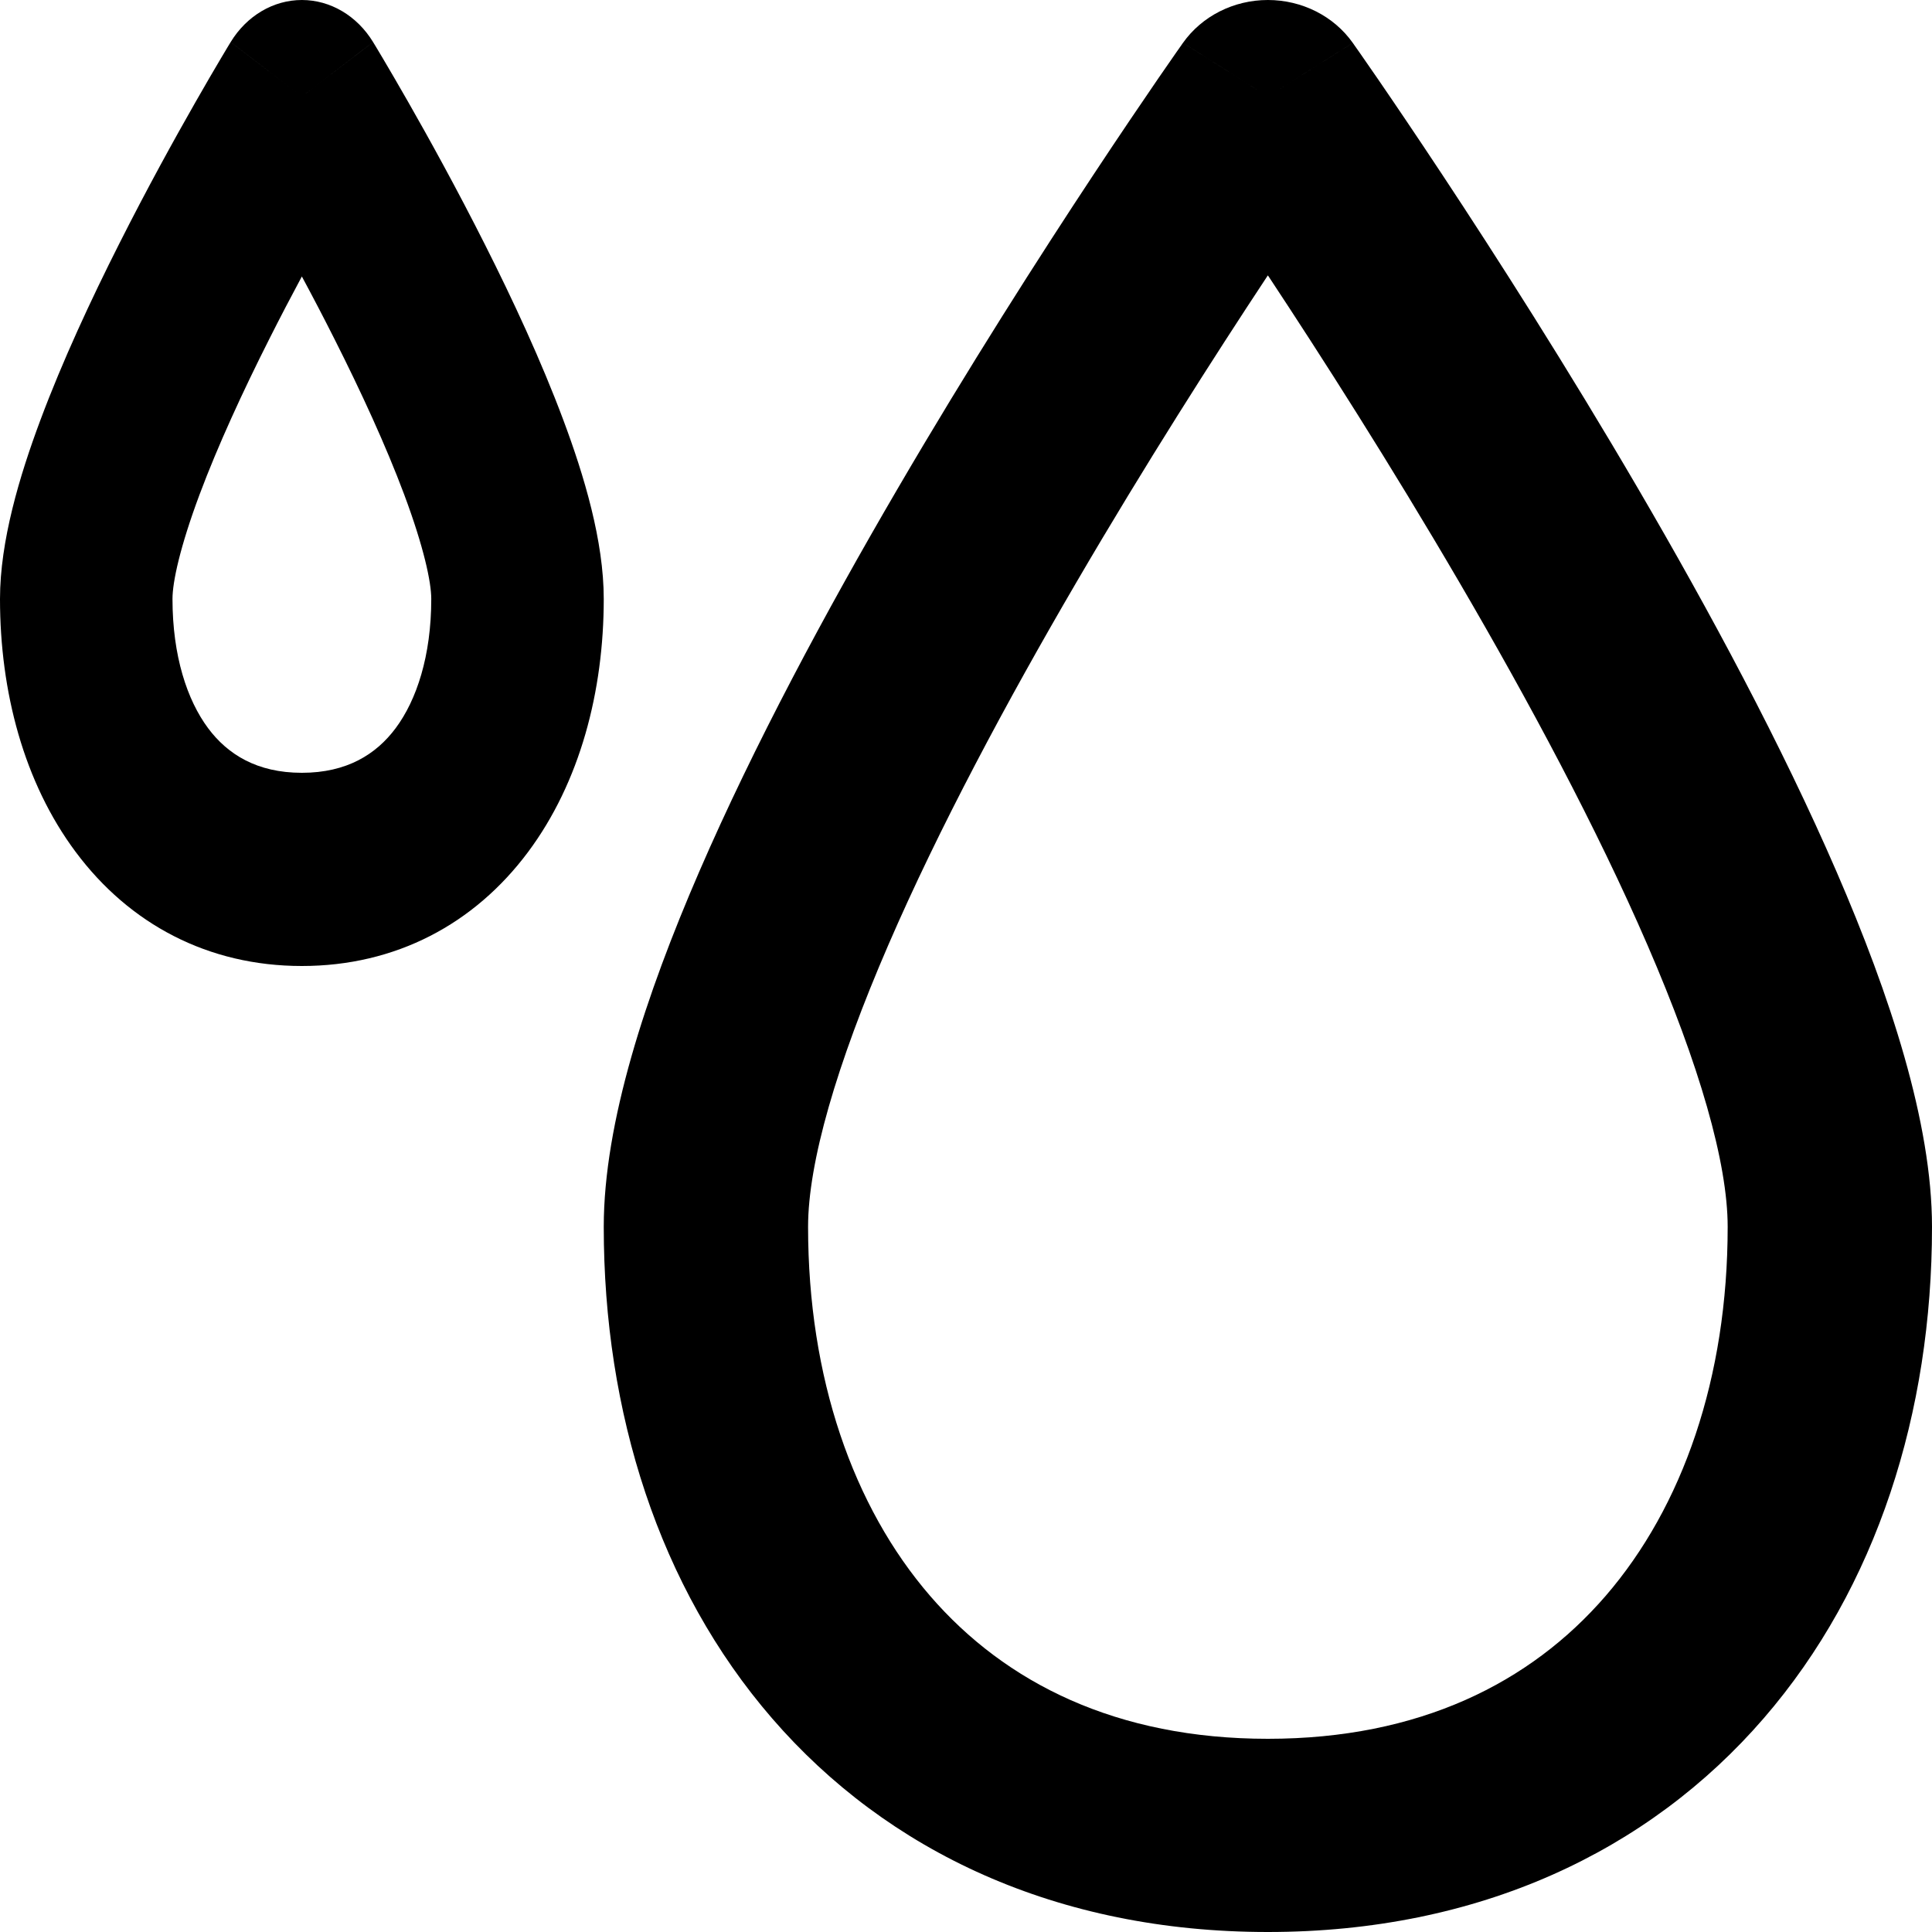 <svg width="50" height="50" viewBox="0 0 50 50" fill="none" xmlns="http://www.w3.org/2000/svg">
<path fill-rule="evenodd" clip-rule="evenodd" d="M9.655 1.088L7.812 2.5L5.97 1.088C6.386 0.407 7.076 0 7.812 0C8.549 0 9.239 0.407 9.655 1.088ZM7.812 7.155C7.538 7.665 7.252 8.212 6.966 8.78C6.29 10.12 5.639 11.529 5.163 12.803C4.657 14.159 4.464 15.063 4.464 15.5C4.464 16.976 4.844 18.119 5.386 18.846C5.89 19.521 6.648 20 7.812 20C8.977 20 9.735 19.521 10.239 18.846C10.781 18.119 11.161 16.976 11.161 15.5C11.161 15.063 10.968 14.159 10.462 12.803C9.986 11.529 9.335 10.12 8.659 8.78C8.373 8.212 8.087 7.665 7.812 7.155ZM7.812 2.5C5.97 1.088 5.97 1.088 5.97 1.089L5.964 1.098C5.961 1.104 5.956 1.111 5.95 1.121C5.938 1.141 5.921 1.169 5.899 1.205C5.856 1.278 5.793 1.383 5.713 1.517C5.554 1.785 5.329 2.169 5.06 2.641C4.522 3.583 3.802 4.886 3.079 6.321C2.359 7.747 1.615 9.346 1.045 10.873C0.505 12.317 0 14.004 0 15.5C0 17.89 0.613 20.247 1.962 22.053C3.349 23.912 5.381 25 7.812 25C10.244 25 12.276 23.912 13.664 22.053C15.012 20.247 15.625 17.89 15.625 15.5C15.625 14.004 15.12 12.317 14.58 10.873C14.01 9.346 13.266 7.747 12.546 6.321C11.823 4.886 11.103 3.583 10.565 2.641C10.296 2.169 10.07 1.785 9.912 1.517C9.832 1.383 9.769 1.278 9.726 1.205C9.704 1.169 9.687 1.141 9.675 1.121C9.669 1.111 9.664 1.104 9.661 1.098L9.655 1.089C9.655 1.088 9.655 1.088 7.812 2.5Z" fill="black"/>
<path fill-rule="evenodd" clip-rule="evenodd" d="M35.01 1.11L32.812 2.5L30.615 1.11C31.106 0.416 31.93 0 32.812 0C33.695 0 34.519 0.416 35.01 1.11ZM32.812 7.127C32.803 7.142 32.792 7.157 32.782 7.172C31.436 9.209 29.644 12.01 27.856 15.072C26.063 18.141 24.298 21.432 22.989 24.457C21.645 27.562 20.913 30.093 20.913 31.75C20.913 35.656 22.076 38.994 24.074 41.305C26.023 43.559 28.9 45 32.812 45C36.725 45 39.602 43.559 41.551 41.305C43.549 38.994 44.712 35.656 44.712 31.75C44.712 30.093 43.98 27.562 42.636 24.457C41.327 21.432 39.562 18.141 37.769 15.072C35.981 12.01 34.189 9.209 32.843 7.172C32.833 7.157 32.822 7.142 32.812 7.127ZM32.812 2.5C30.615 1.11 30.615 1.11 30.614 1.11L30.602 1.128C30.594 1.139 30.583 1.155 30.569 1.176C30.539 1.217 30.497 1.278 30.442 1.356C30.332 1.514 30.172 1.744 29.97 2.038C29.565 2.628 28.989 3.477 28.298 4.522C26.918 6.61 25.074 9.491 23.226 12.655C21.383 15.81 19.512 19.288 18.094 22.563C16.711 25.758 15.625 29.057 15.625 31.75C15.625 36.543 17.048 41.079 19.98 44.469C22.959 47.915 27.355 50 32.812 50C38.27 50 42.666 47.915 45.645 44.469C48.577 41.079 50 36.543 50 31.75C50 29.057 48.914 25.758 47.531 22.563C46.113 19.288 44.242 15.81 42.399 12.655C40.551 9.491 38.707 6.61 37.327 4.522C36.636 3.477 36.06 2.628 35.655 2.038C35.453 1.744 35.293 1.514 35.183 1.356C35.128 1.278 35.086 1.217 35.056 1.176C35.042 1.155 35.031 1.139 35.023 1.128L35.011 1.11C35.01 1.11 35.01 1.11 32.812 2.5Z" fill="black"/>
</svg>
